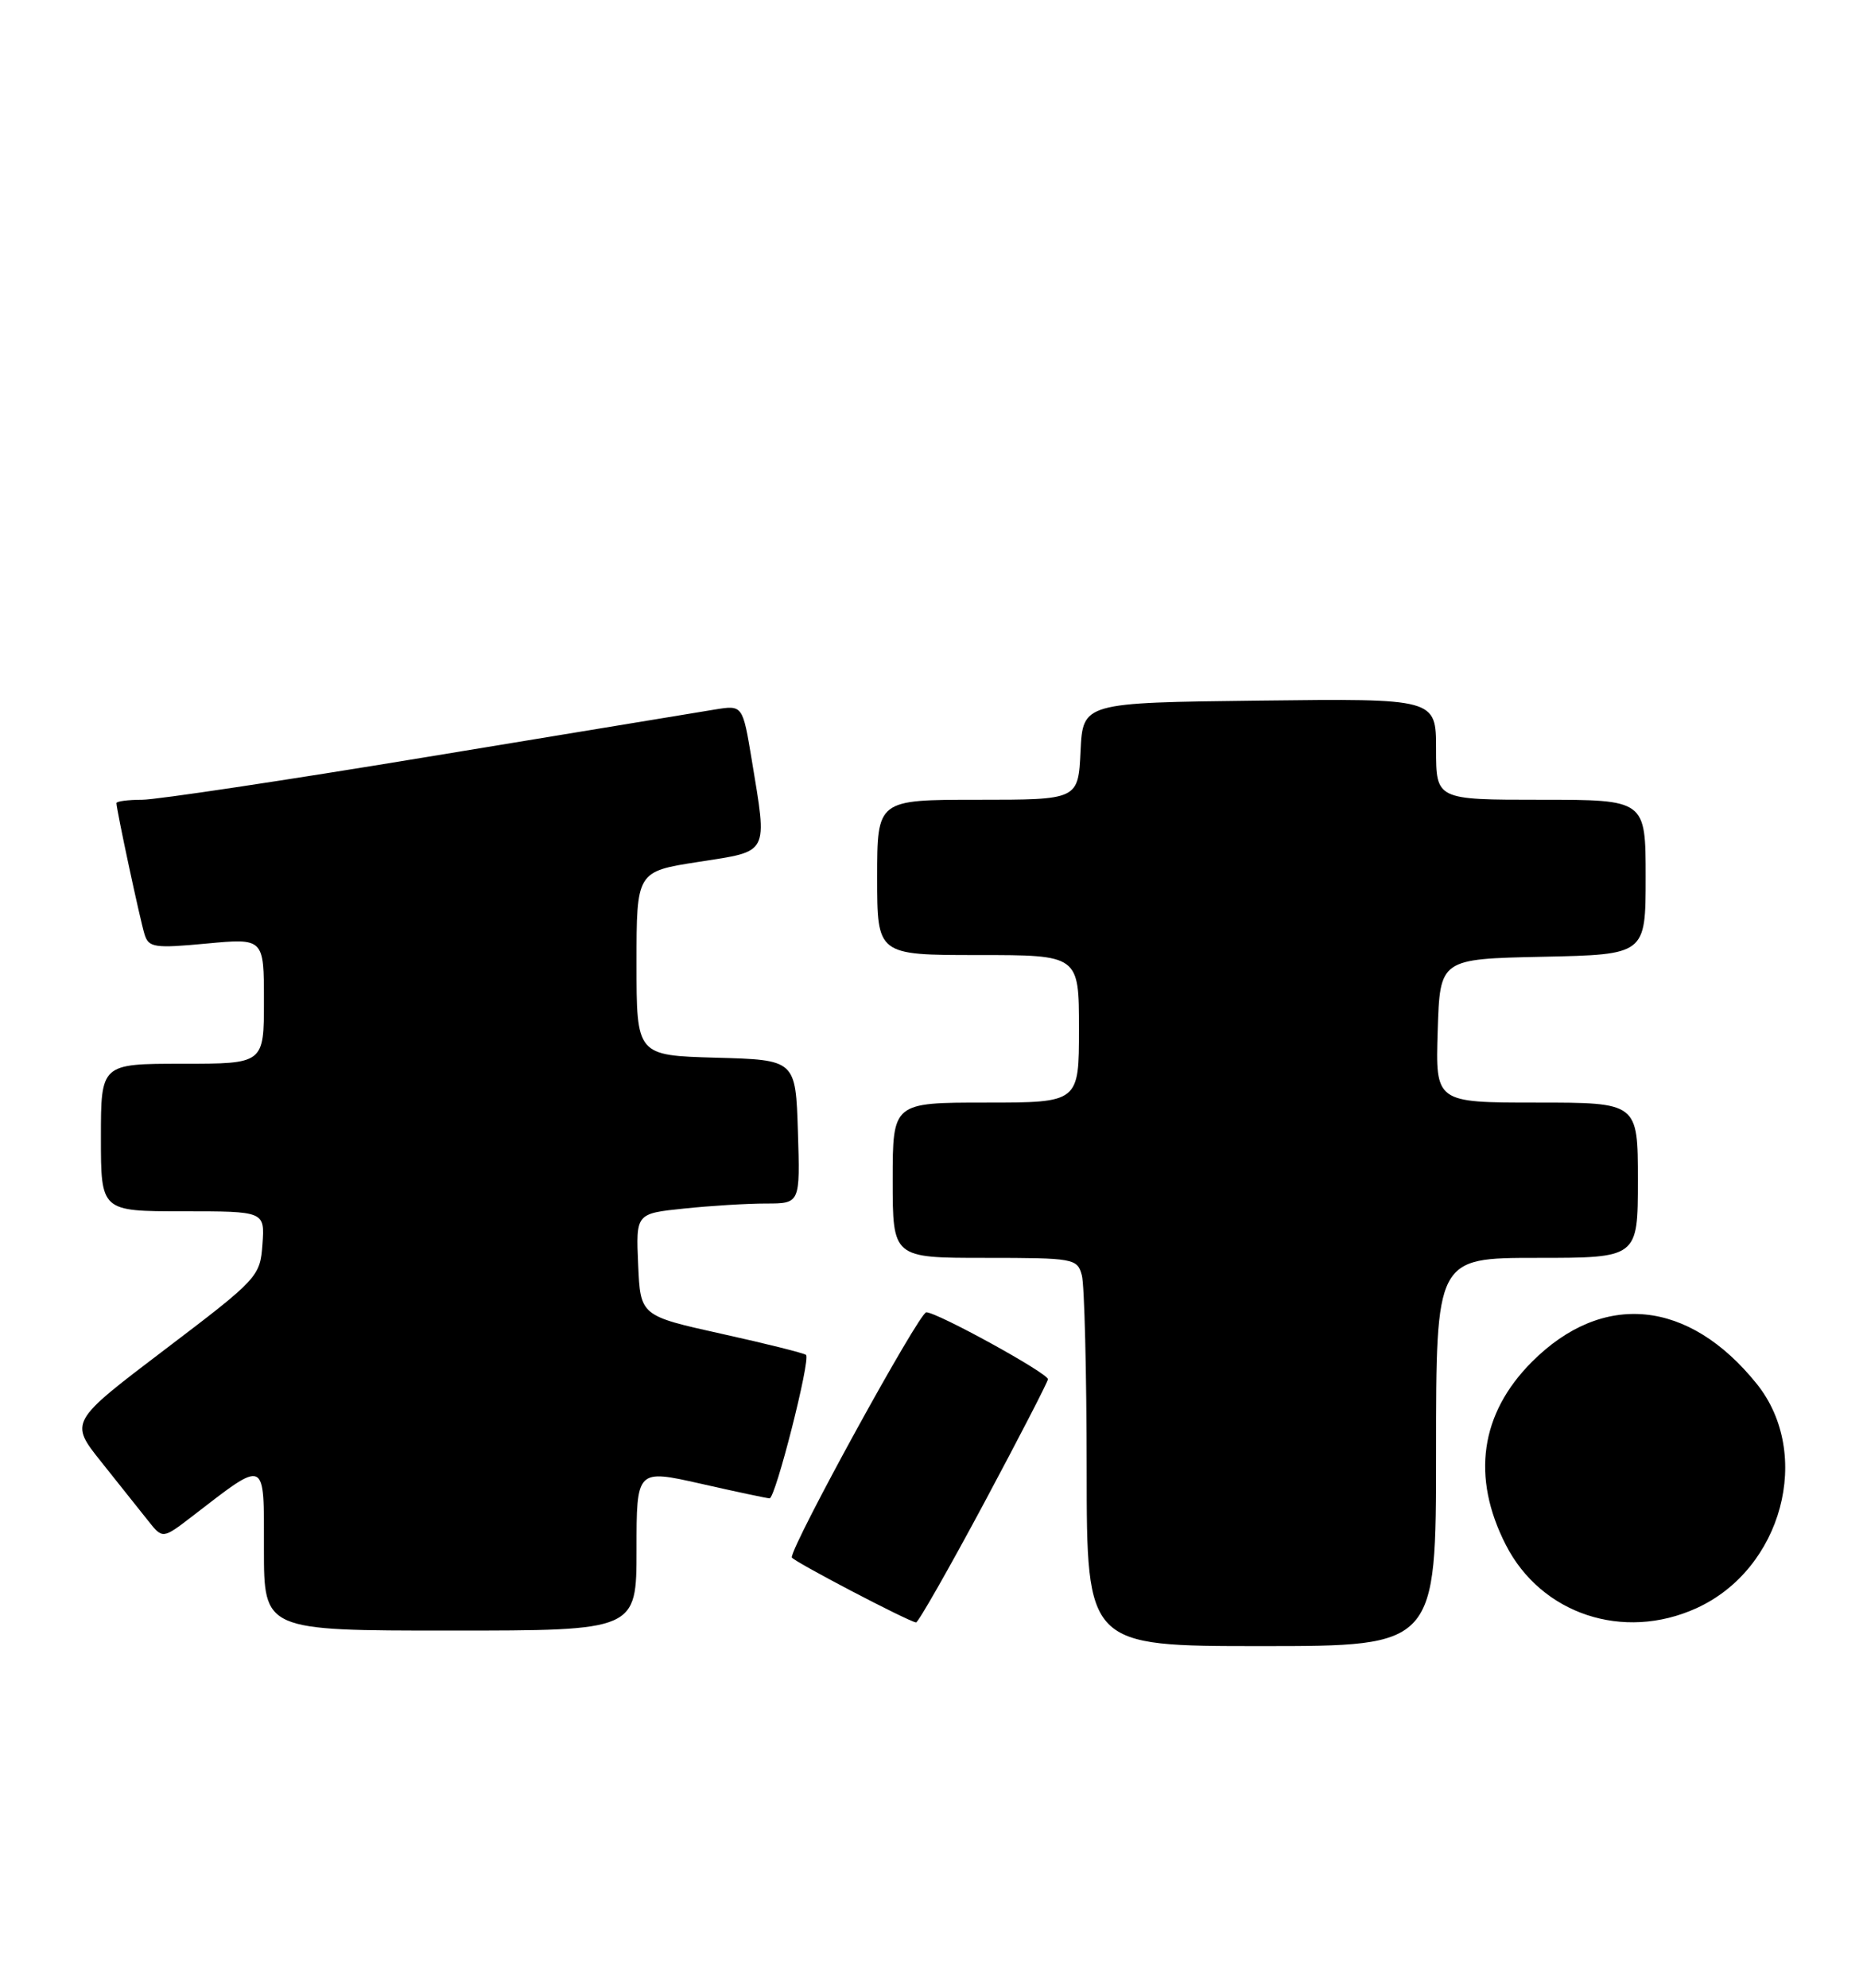 <?xml version="1.0" encoding="UTF-8" standalone="no"?>
<!DOCTYPE svg PUBLIC "-//W3C//DTD SVG 1.1//EN" "http://www.w3.org/Graphics/SVG/1.1/DTD/svg11.dtd" >
<svg xmlns="http://www.w3.org/2000/svg" xmlns:xlink="http://www.w3.org/1999/xlink" version="1.1" viewBox="0 0 240 256">
 <g >
 <path fill="currentColor"
d=" M 185.00 187.00 C 185.00 162.00 185.00 162.00 198.00 162.00 C 211.00 162.00 211.00 162.00 211.00 152.00 C 211.00 142.00 211.00 142.00 197.96 142.00 C 184.92 142.00 184.92 142.00 185.21 132.75 C 185.50 123.50 185.50 123.50 198.75 123.22 C 212.00 122.94 212.00 122.94 212.00 112.97 C 212.00 103.00 212.00 103.00 198.50 103.00 C 185.00 103.00 185.00 103.00 185.00 96.48 C 185.00 89.96 185.00 89.96 162.25 90.23 C 139.50 90.50 139.50 90.50 139.20 96.75 C 138.90 103.00 138.90 103.00 125.95 103.00 C 113.00 103.00 113.00 103.00 113.00 113.00 C 113.00 123.00 113.00 123.00 126.00 123.00 C 139.00 123.00 139.00 123.00 139.00 132.50 C 139.00 142.00 139.00 142.00 127.00 142.00 C 115.00 142.00 115.00 142.00 115.00 152.00 C 115.00 162.00 115.00 162.00 126.88 162.00 C 138.36 162.00 138.79 162.08 139.37 164.25 C 139.70 165.49 139.98 176.74 139.99 189.25 C 140.00 212.00 140.00 212.00 162.50 212.00 C 185.00 212.00 185.00 212.00 185.00 187.00 Z  M 82.00 199.61 C 82.00 189.22 82.00 189.22 90.25 191.08 C 94.79 192.11 98.79 192.96 99.14 192.97 C 99.89 193.00 104.44 175.11 103.84 174.50 C 103.61 174.28 98.72 173.05 92.96 171.78 C 82.50 169.46 82.50 169.46 82.21 162.88 C 81.92 156.29 81.92 156.29 88.10 155.65 C 91.51 155.29 96.27 155.00 98.68 155.00 C 103.08 155.00 103.08 155.00 102.79 145.75 C 102.50 136.50 102.50 136.50 92.25 136.22 C 82.00 135.93 82.00 135.93 82.00 124.09 C 82.00 112.24 82.00 112.24 90.00 111.00 C 99.18 109.57 98.87 110.17 96.84 97.84 C 95.67 90.80 95.67 90.80 92.09 91.38 C 90.11 91.70 73.45 94.45 55.06 97.48 C 36.67 100.52 20.13 103.00 18.31 103.00 C 16.49 103.00 15.00 103.20 15.00 103.43 C 15.00 104.26 18.05 118.51 18.63 120.36 C 19.15 122.03 19.92 122.15 26.60 121.52 C 34.00 120.83 34.00 120.83 34.00 128.91 C 34.00 137.00 34.00 137.00 23.50 137.00 C 13.00 137.00 13.00 137.00 13.00 146.50 C 13.00 156.00 13.00 156.00 23.56 156.00 C 34.11 156.00 34.11 156.00 33.81 160.25 C 33.51 164.41 33.25 164.69 21.22 173.82 C 8.94 183.14 8.94 183.14 13.08 188.32 C 15.36 191.17 18.06 194.56 19.08 195.85 C 20.95 198.21 20.95 198.21 24.73 195.31 C 34.40 187.87 34.00 187.68 34.00 199.48 C 34.00 210.00 34.00 210.00 58.00 210.00 C 82.00 210.00 82.00 210.00 82.00 199.61 Z  M 126.76 193.60 C 131.29 185.13 135.00 177.94 135.00 177.63 C 135.00 176.85 120.78 169.03 119.33 169.01 C 118.42 169.00 102.00 198.90 102.00 200.57 C 102.00 200.98 117.06 208.86 118.01 208.95 C 118.28 208.98 122.22 202.07 126.76 193.60 Z  M 218.54 207.12 C 229.59 202.10 233.57 187.25 226.30 178.21 C 217.55 167.34 206.48 166.25 197.36 175.38 C 190.69 182.05 189.52 190.22 193.98 198.95 C 198.53 207.88 209.12 211.40 218.54 207.12 Z "/>
</g>
</svg>